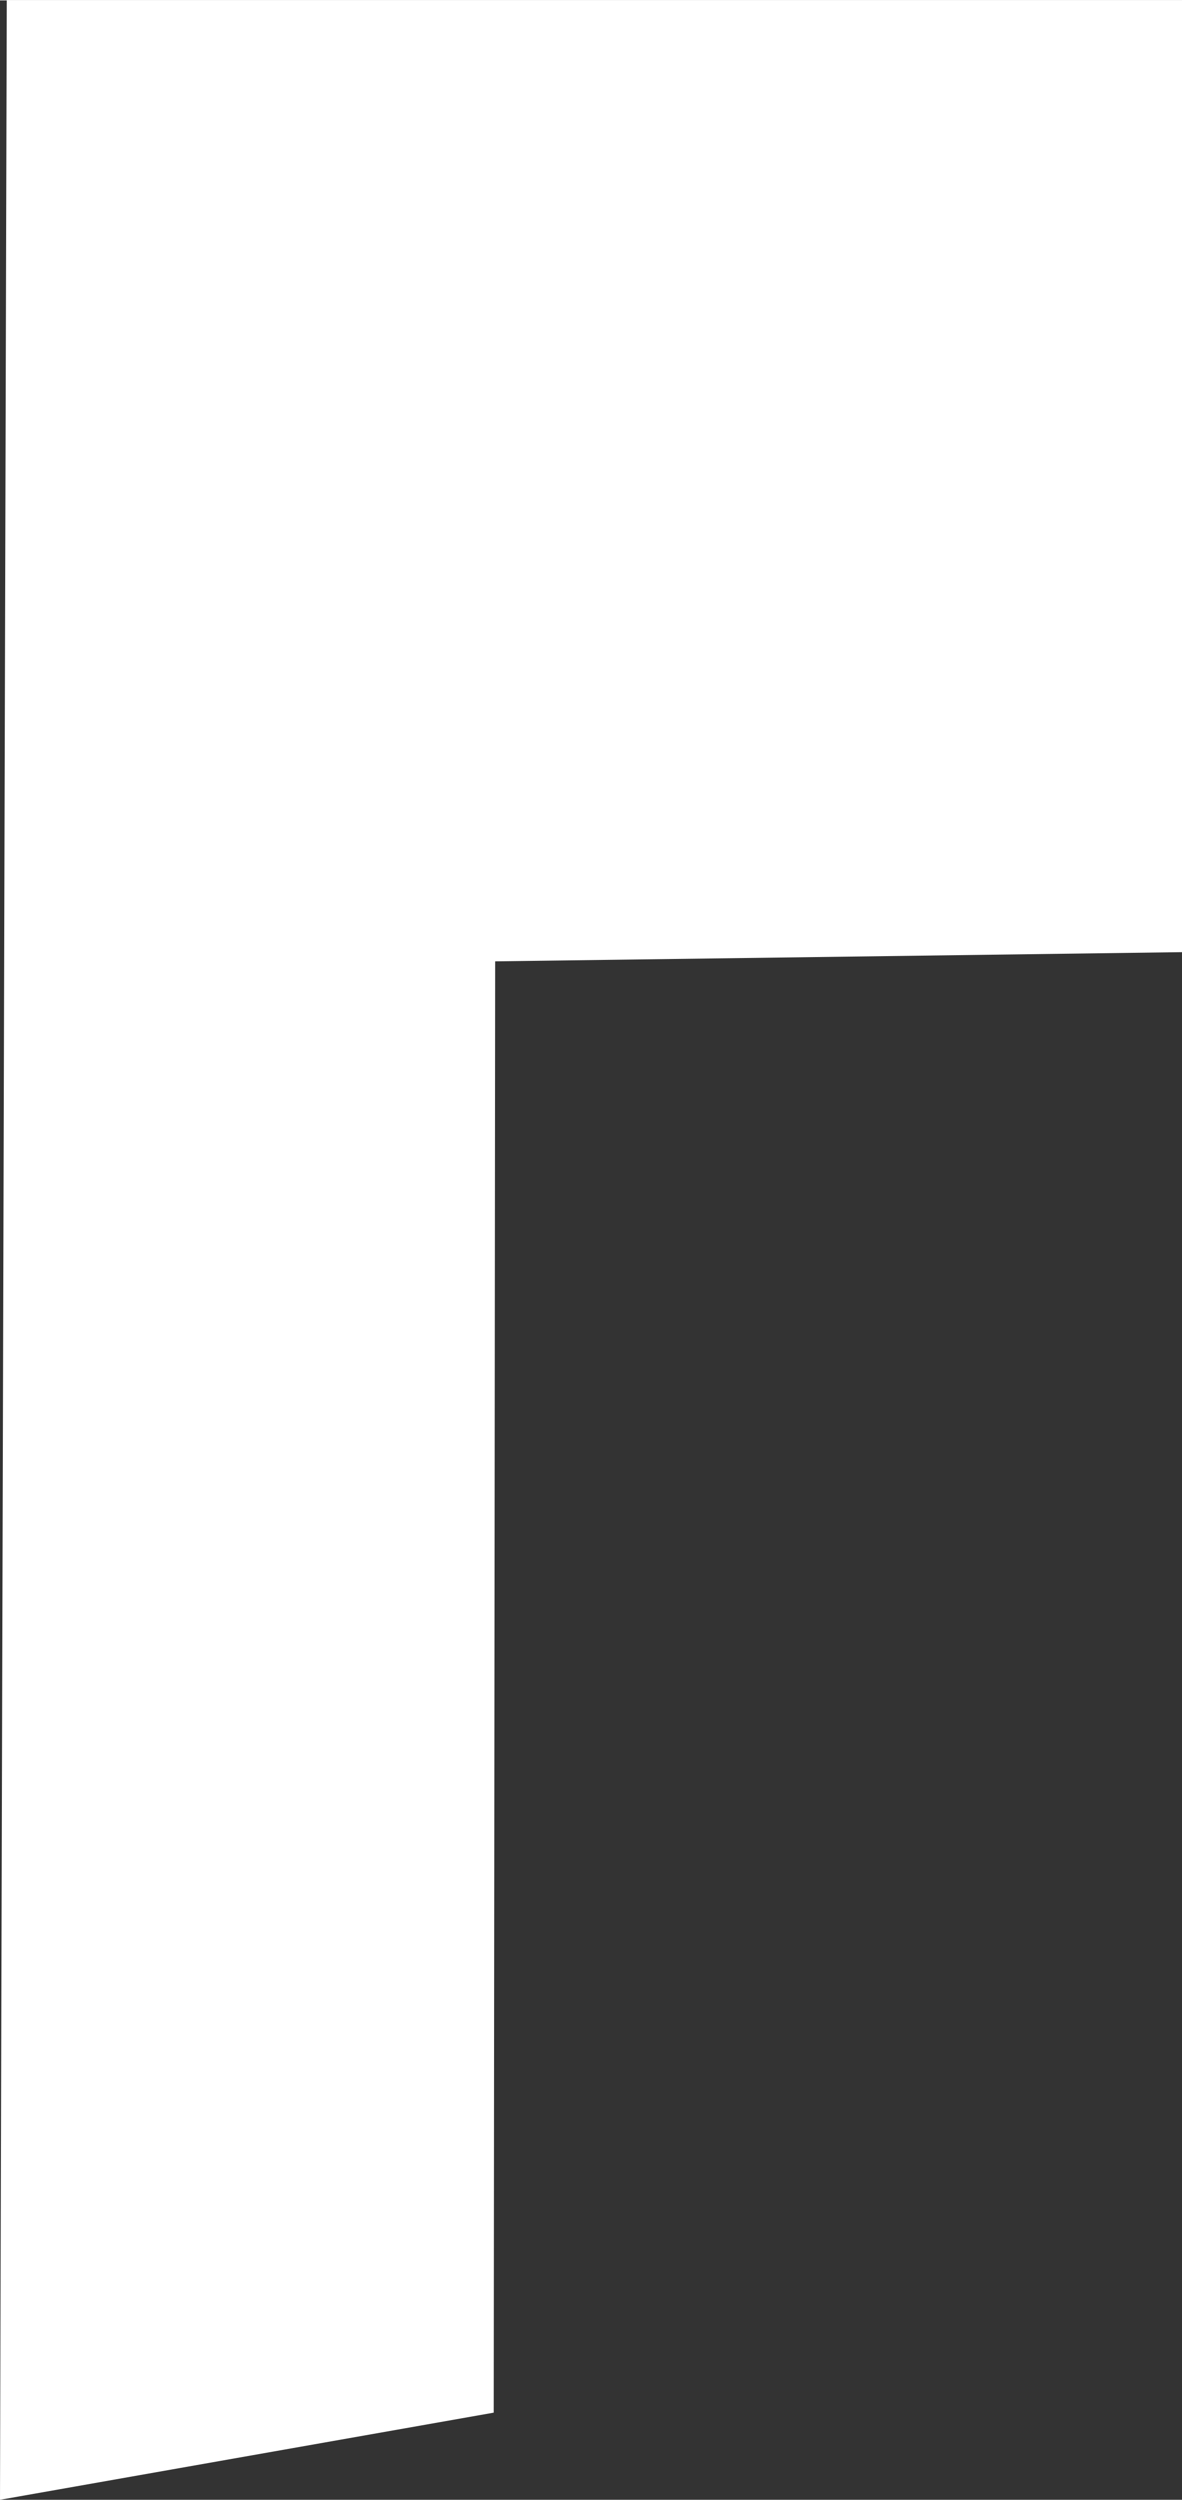 <svg xmlns="http://www.w3.org/2000/svg" width="86.1mm" height="182.1mm" viewBox="0 0 244.2 516.3"><rect x="0" y="0" width="244.2" height="516.3" fill="#333333" stroke="none"/><title>stue_front</title><g id="Layer_2" data-name="Layer 2"><g id="front_køkken" data-name="front køkken"><polygon points="244.2 196.6 102.3 198.5 102 498.3 0 516.3 1.4 0 244.2 0 244.2 196.6" fill="#fff"/></g></g></svg>